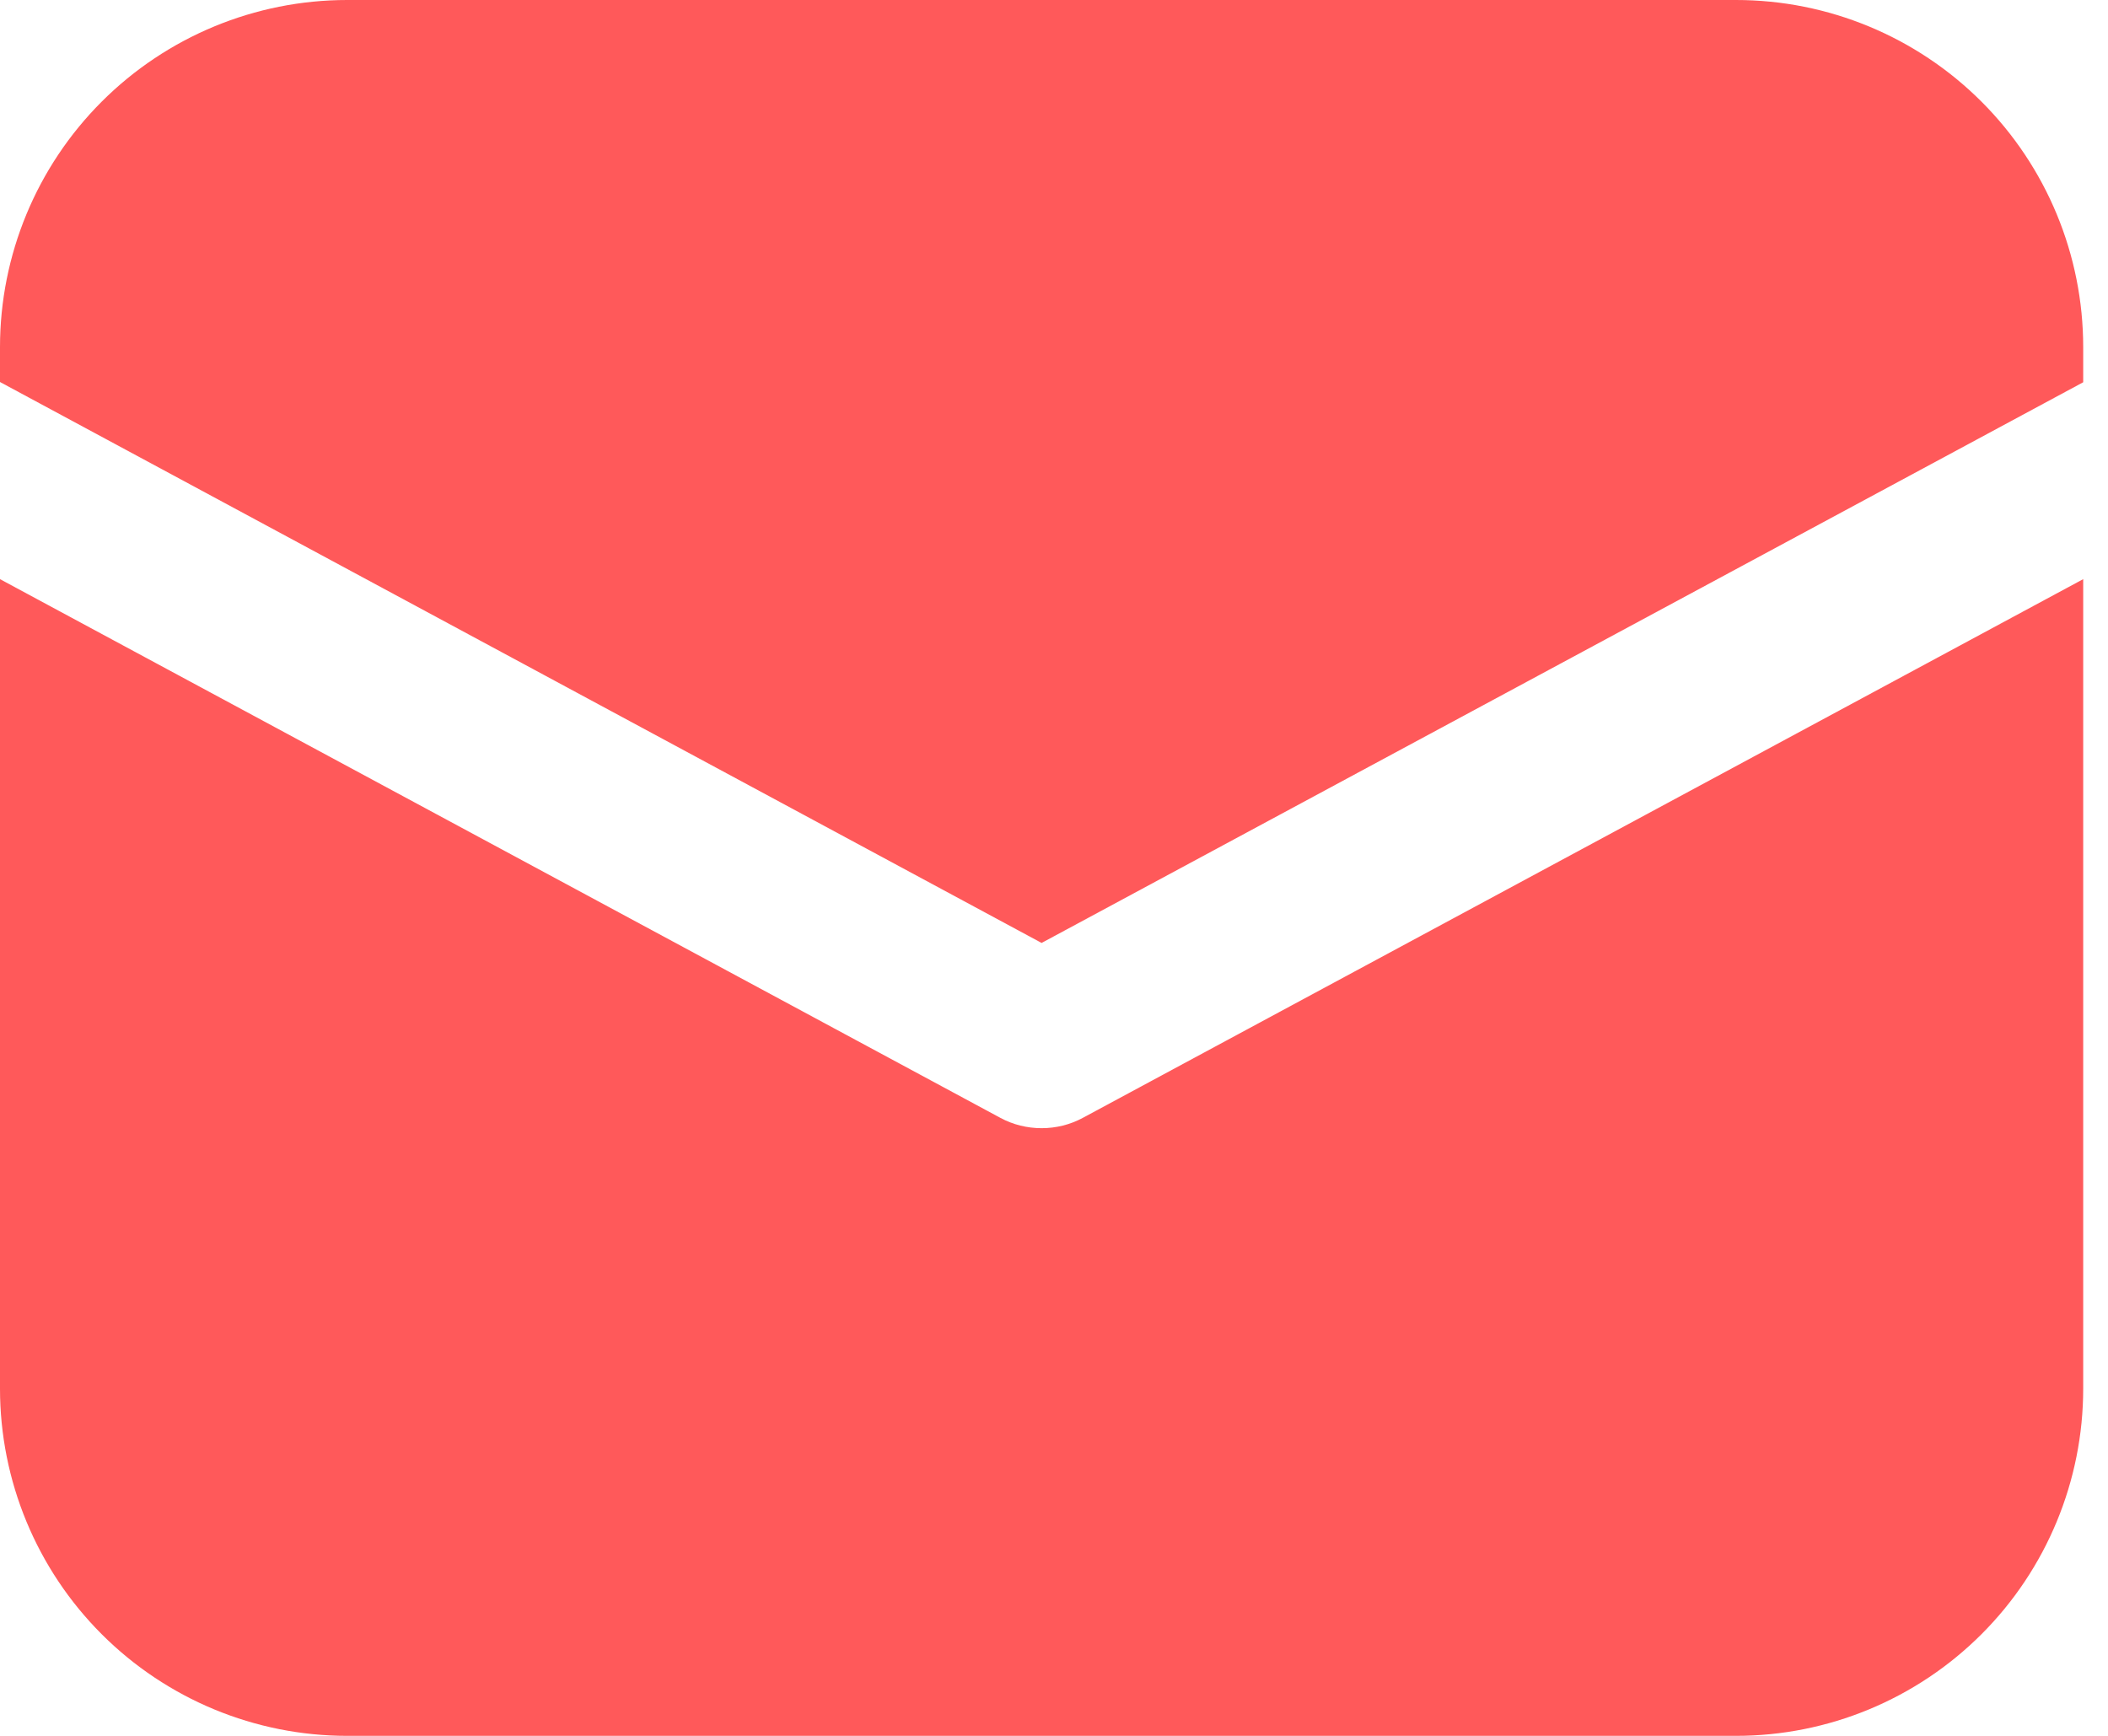 <svg width="17" height="14" viewBox="0 0 17 14" fill="none" xmlns="http://www.w3.org/2000/svg">
<path d="M2.8 0C2.057 0 1.345 0.295 0.82 0.82C0.295 1.345 0 2.057 0 2.8V3.081L8.4 7.605L16.8 3.083V2.8C16.8 2.057 16.505 1.345 15.98 0.82C15.455 0.295 14.743 0 14 0H2.8Z" fill="#FF595A"/>
<path d="M16.8 4.671L8.732 9.016C8.63 9.071 8.516 9.099 8.4 9.099C8.284 9.099 8.17 9.071 8.068 9.016L0 4.671V11.2C0 11.942 0.295 12.655 0.82 13.18C1.345 13.705 2.057 14 2.8 14H14C14.743 14 15.455 13.705 15.98 13.18C16.505 12.655 16.8 11.942 16.8 11.2V4.671Z" fill="#FF595A"/>
</svg>
